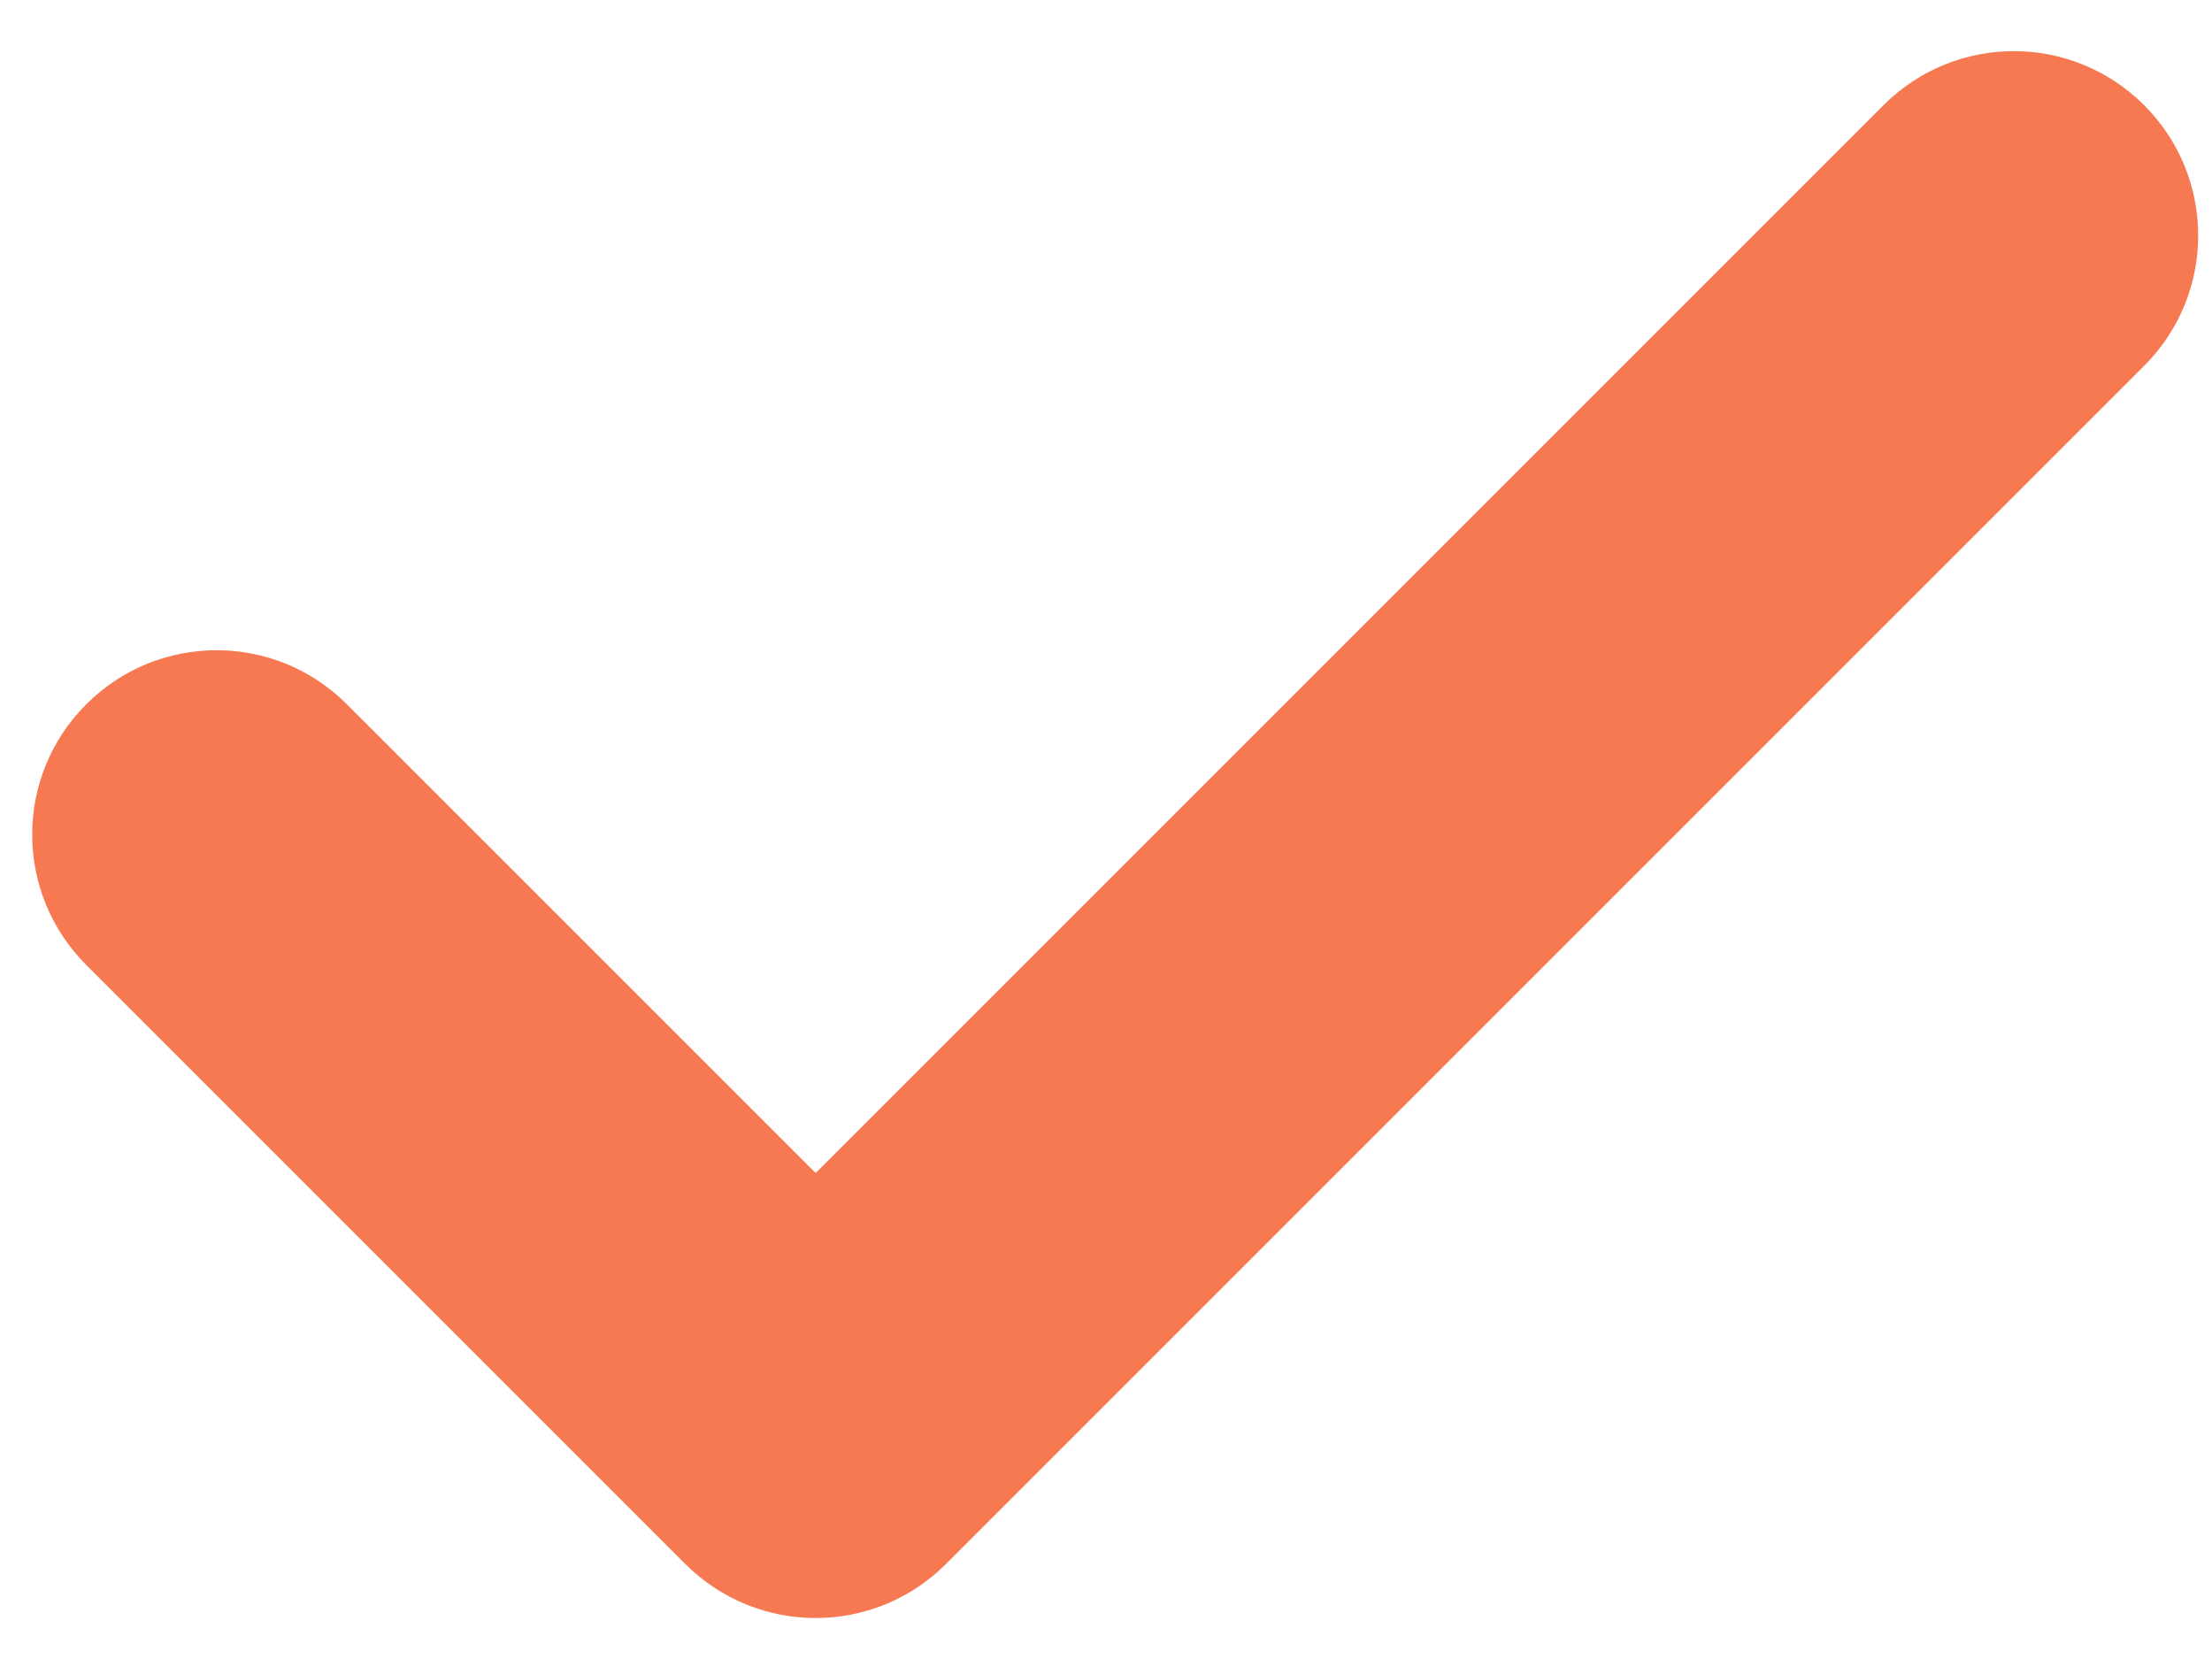 <svg width="40" height="30" viewBox="0 0 40 30" fill="none" xmlns="http://www.w3.org/2000/svg">
<path d="M38.773 6.615L17.106 28.282C16.456 28.932 15.603 29.259 14.75 29.259C13.896 29.259 13.043 28.932 12.393 28.282L1.56 17.449C0.256 16.145 0.256 14.039 1.56 12.736C2.863 11.432 4.969 11.432 6.273 12.736L14.75 21.212L34.06 1.902C35.363 0.599 37.469 0.599 38.773 1.902C40.076 3.205 40.076 5.312 38.773 6.615Z" fill="#F67952"/>
</svg>
